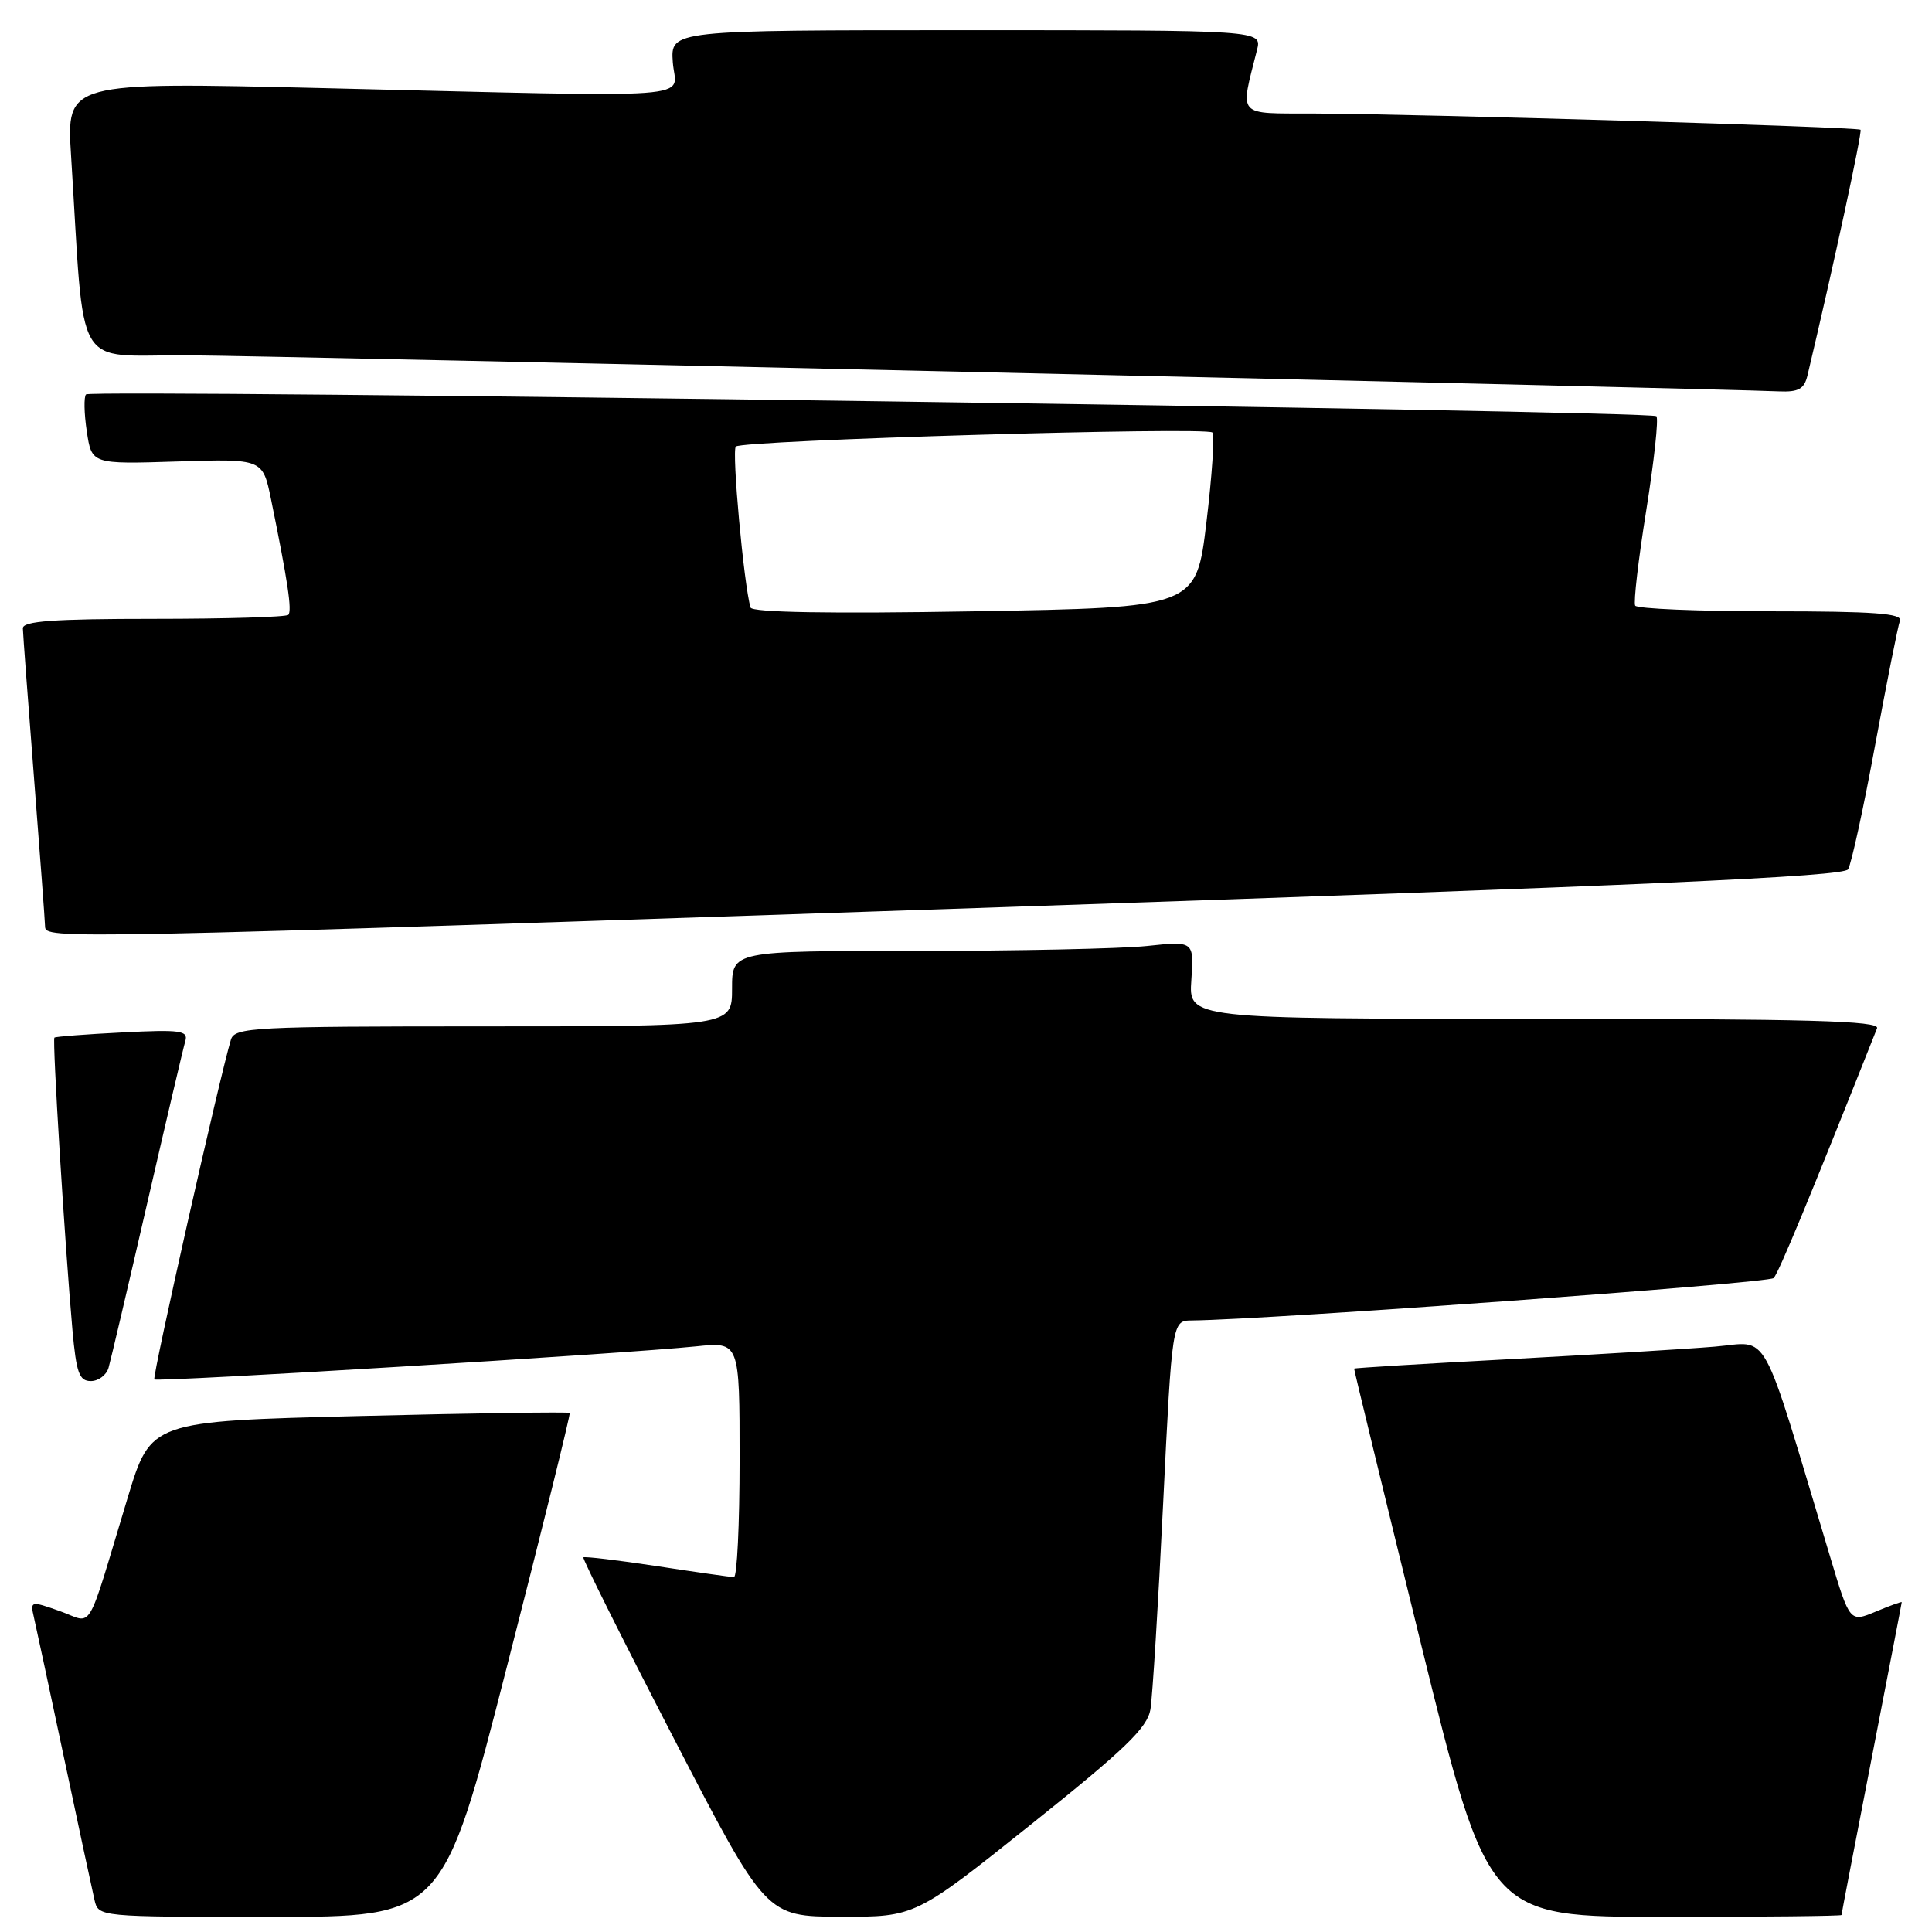 <?xml version="1.0" encoding="UTF-8" standalone="no"?>
<!DOCTYPE svg PUBLIC "-//W3C//DTD SVG 1.1//EN" "http://www.w3.org/Graphics/SVG/1.1/DTD/svg11.dtd" >
<svg xmlns="http://www.w3.org/2000/svg" xmlns:xlink="http://www.w3.org/1999/xlink" version="1.1" viewBox="0 0 256 256">
 <g >
 <path fill="currentColor"
d=" M 67.19 220.75 C 71.88 202.46 75.61 187.38 75.49 187.22 C 75.38 187.07 62.84 187.25 47.63 187.63 C 19.99 188.32 19.99 188.32 16.93 198.41 C 11.28 217.07 12.47 215.08 7.93 213.48 C 4.06 212.11 3.99 212.13 4.49 214.29 C 4.77 215.51 6.58 223.93 8.50 233.00 C 10.42 242.07 12.23 250.51 12.52 251.75 C 13.04 254.00 13.04 254.00 35.86 254.00 C 58.68 254.00 58.68 254.00 67.19 220.75 Z  M 136.61 241.75 C 149.09 231.78 152.03 228.94 152.44 226.50 C 152.71 224.85 153.47 212.59 154.12 199.25 C 155.31 175.00 155.31 175.00 157.91 174.97 C 168.25 174.85 234.36 170.03 235.02 169.35 C 235.68 168.67 239.82 158.67 248.72 136.25 C 249.11 135.26 239.64 135.00 203.36 135.00 C 157.50 135.00 157.50 135.00 157.86 129.85 C 158.21 124.69 158.21 124.69 151.96 125.35 C 148.52 125.71 134.75 126.00 121.35 126.00 C 97.00 126.00 97.00 126.00 97.00 131.00 C 97.00 136.00 97.00 136.00 64.07 136.00 C 33.57 136.00 31.10 136.13 30.60 137.75 C 29.15 142.51 20.14 182.47 20.45 182.78 C 20.83 183.16 82.62 179.39 92.25 178.40 C 98.00 177.80 98.00 177.80 98.00 193.40 C 98.00 201.98 97.66 208.99 97.25 208.98 C 96.84 208.97 92.24 208.32 87.04 207.52 C 81.84 206.73 77.46 206.21 77.30 206.36 C 77.15 206.52 82.53 217.29 89.26 230.30 C 101.50 253.95 101.50 253.95 111.39 253.98 C 121.28 254.00 121.28 254.00 136.61 241.75 Z  M 244.01 253.75 C 244.01 253.61 245.81 244.28 248.00 233.00 C 250.19 221.72 251.99 212.41 251.99 212.30 C 252.00 212.19 250.45 212.75 248.56 213.54 C 245.11 214.98 245.11 214.98 242.49 206.24 C 233.10 175.04 234.64 177.83 227.19 178.44 C 223.51 178.75 211.28 179.49 200.00 180.10 C 188.72 180.70 179.47 181.26 179.43 181.35 C 179.39 181.43 183.37 197.81 188.27 217.75 C 197.19 254.00 197.19 254.00 220.60 254.00 C 233.47 254.00 244.00 253.89 244.01 253.75 Z  M 14.38 181.25 C 14.66 180.29 16.96 170.50 19.49 159.50 C 22.02 148.50 24.30 138.79 24.56 137.93 C 24.96 136.56 23.88 136.41 16.26 136.80 C 11.44 137.04 7.37 137.35 7.21 137.49 C 6.91 137.75 8.58 164.76 9.60 176.25 C 10.11 181.91 10.50 183.00 12.03 183.00 C 13.04 183.00 14.10 182.21 14.38 181.25 Z  M 133.80 120.17 C 218.13 117.32 244.29 116.15 244.88 115.19 C 245.31 114.50 246.93 107.08 248.47 98.71 C 250.02 90.35 251.49 82.94 251.75 82.25 C 252.11 81.28 248.29 81.00 234.67 81.00 C 225.01 81.00 216.92 80.66 216.67 80.25 C 216.43 79.84 217.09 74.15 218.14 67.60 C 219.18 61.06 219.79 55.46 219.48 55.15 C 218.74 54.41 12.12 51.54 11.40 52.26 C 11.10 52.57 11.14 54.77 11.50 57.16 C 12.15 61.51 12.15 61.51 23.48 61.15 C 34.81 60.79 34.81 60.79 35.91 66.15 C 38.13 77.02 38.72 80.95 38.20 81.47 C 37.91 81.76 29.87 82.00 20.33 82.00 C 7.12 82.00 3.01 82.30 3.03 83.25 C 3.04 83.94 3.71 92.83 4.50 103.00 C 5.29 113.17 5.96 122.06 5.97 122.75 C 6.01 124.47 6.85 124.45 133.80 120.17 Z  M 239.50 49.75 C 242.88 35.56 246.79 17.45 246.53 17.19 C 246.15 16.82 188.25 15.10 174.12 15.04 C 163.72 15.00 164.30 15.63 166.56 6.62 C 167.22 4.00 167.22 4.00 128.03 4.00 C 88.85 4.00 88.85 4.00 89.15 8.25 C 89.51 13.26 94.41 12.90 42.65 11.67 C 8.80 10.87 8.80 10.87 9.42 20.68 C 11.27 49.96 9.53 46.99 24.84 47.08 C 36.31 47.14 225.88 51.44 235.73 51.86 C 238.31 51.97 239.07 51.55 239.50 49.75 Z  M 99.45 80.50 C 98.56 77.48 96.94 59.73 97.50 59.17 C 98.34 58.33 159.86 56.52 160.65 57.31 C 160.96 57.63 160.61 62.98 159.86 69.20 C 158.50 80.50 158.50 80.50 129.12 81.00 C 109.97 81.33 99.64 81.15 99.45 80.50 Z "/>
</g>
</svg>